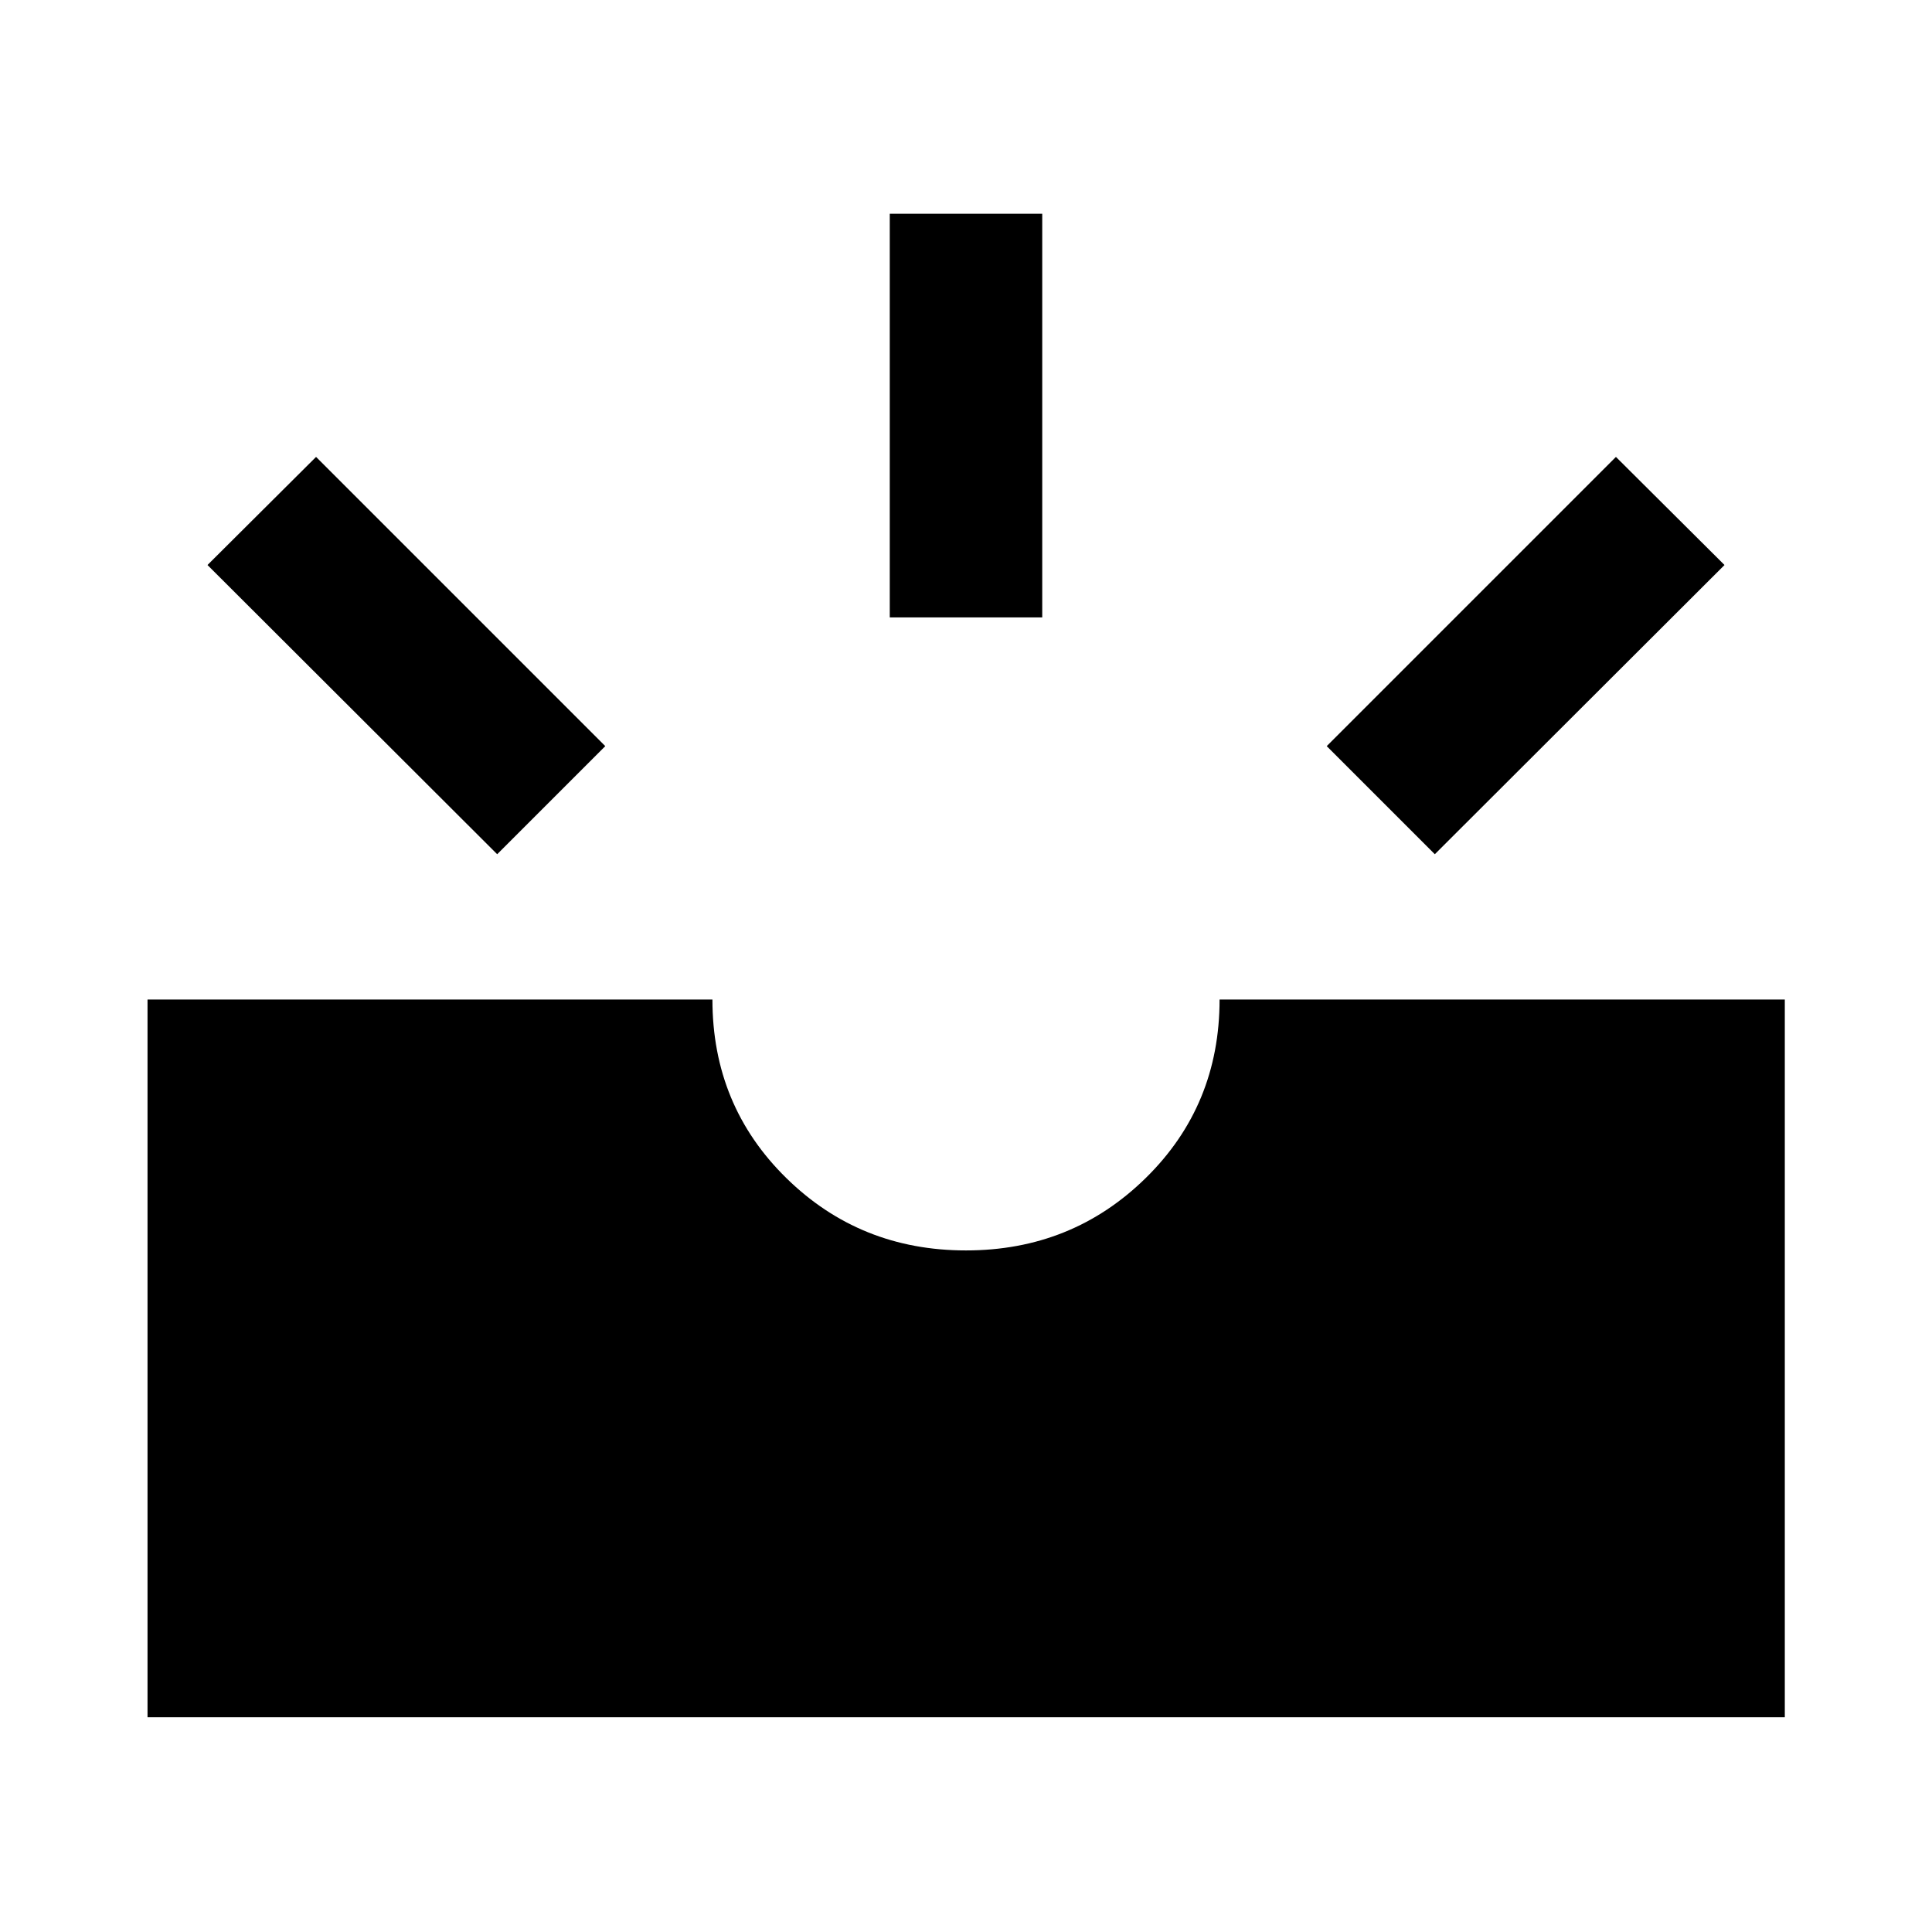 <svg xmlns="http://www.w3.org/2000/svg" height="40" viewBox="0 -960 960 960" width="40"><path d="M73.3-106.69v-356.64H354q0 52.66 36.67 88.66 36.66 36 89.33 36t89.33-36q36.67-36 36.67-88.66h280.86v356.64H73.3Zm639.65-428.85-53.71-53.71 143.71-143.71 53.95 53.71-143.95 143.71Zm-465.9 0L103.1-679.25l53.95-53.71 143.71 143.71-53.71 53.71Zm195.07-117.67v-200.58h75.76v200.58h-75.76Z"/></svg>